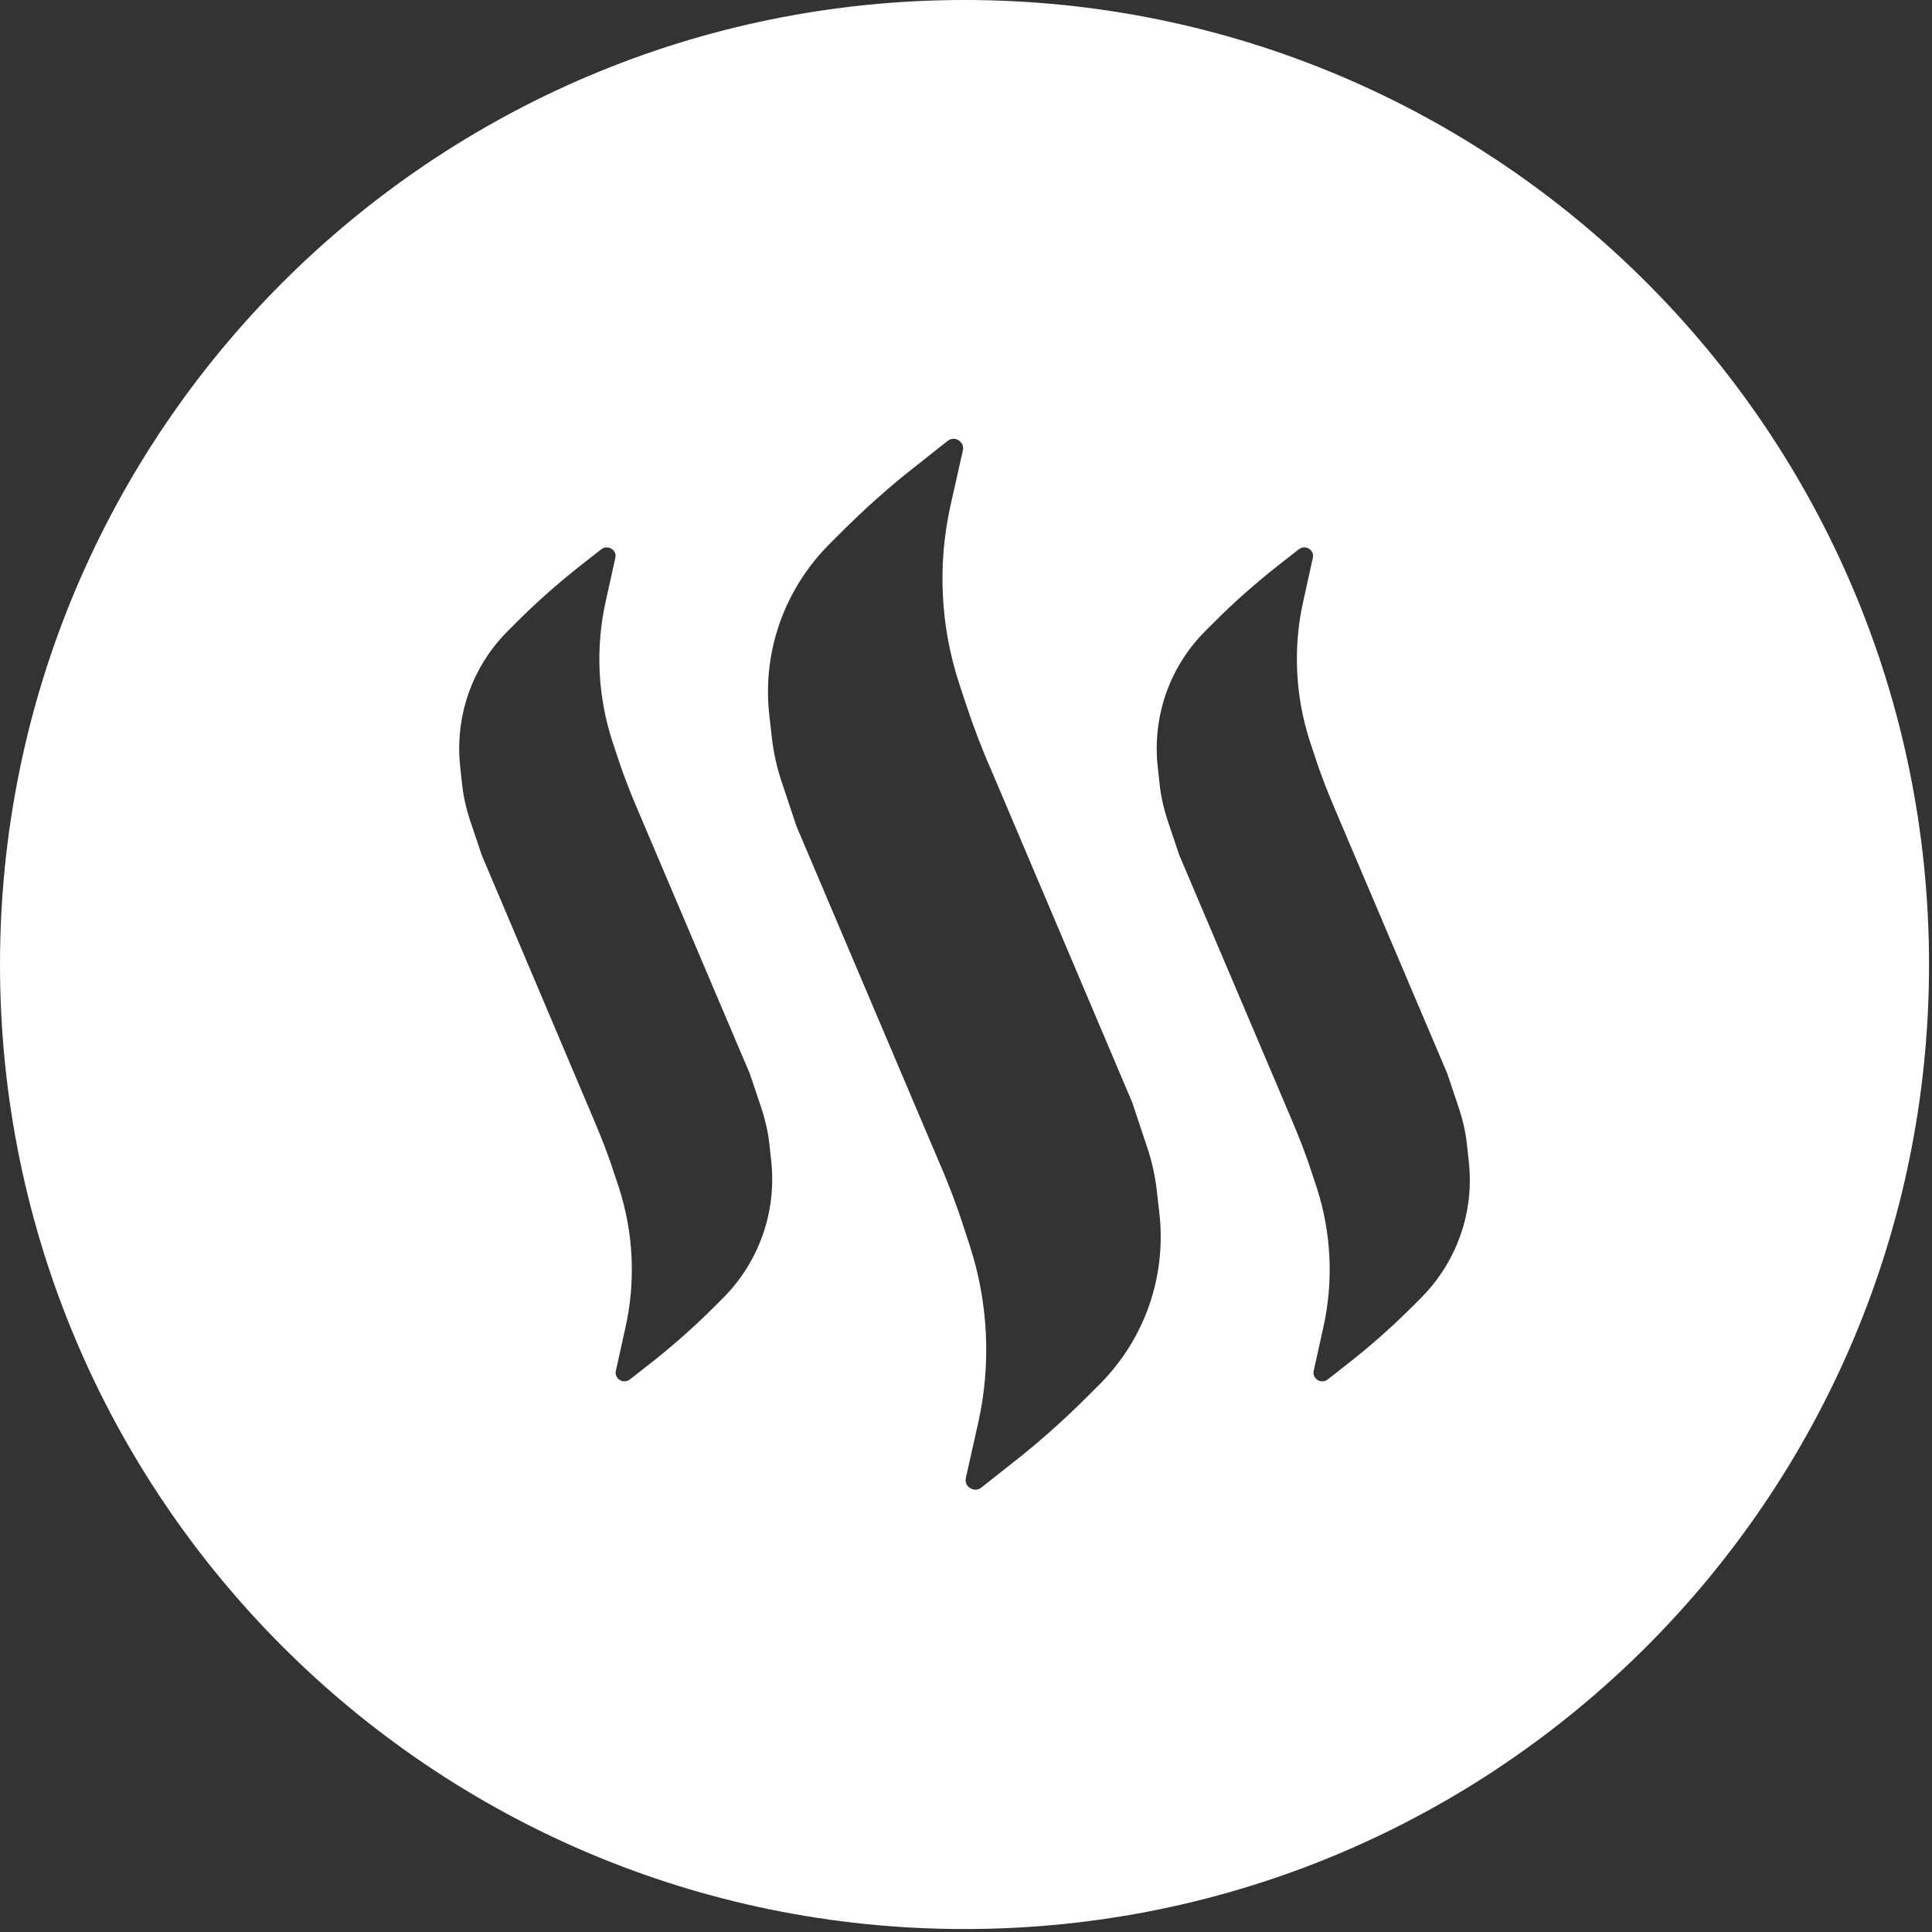 <?xml version="1.0" encoding="UTF-8"?>
<svg width="43px" height="43px" viewBox="0 0 493 493" version="1.1" xmlns="http://www.w3.org/2000/svg" xmlns:xlink="http://www.w3.org/1999/xlink" id="steemlogo">
    <rect x="0" y="0" width="493" height="493" fill="#333333" stroke="none"/>
    <!-- Generator: Sketch 52.1 (67048) - http://www.bohemiancoding.com/sketch -->
    <title>icon-circlesteem-white</title>
    <desc>Created with Sketch.</desc>
    <defs>
        <path d="M246.122,0 C110.193,0 0,110.193 0,246.122 C0,382.051 110.193,492.244 246.122,492.244 C382.051,492.244 492.244,382.051 492.244,246.122 C492.244,110.193 382.051,0 246.122,0 Z M184.571,331.161 L182.238,333.493 C177.408,338.324 172.244,342.905 166.913,347.153 L160.75,351.983 C160.333,352.317 159.833,352.483 159.334,352.483 C158.917,352.483 158.501,352.4 158.168,352.15 C157.335,351.65 156.918,350.734 157.168,349.735 L159.584,338.824 C162.249,326.996 161.666,314.586 157.918,303.009 L156.585,299.011 C155.086,294.347 153.254,289.766 151.338,285.268 L122.936,218.22 L119.854,209.058 C118.938,206.226 118.272,203.311 117.939,200.312 L117.439,195.731 C116.023,182.821 120.437,170.161 129.599,160.999 L131.931,158.667 C136.762,153.837 141.926,149.256 147.257,145.008 L153.42,140.177 C154.17,139.594 155.169,139.511 156.002,140.01 C156.835,140.51 157.251,141.426 157.002,142.426 L154.586,153.337 C151.921,165.164 152.504,177.574 156.252,189.151 L157.585,193.149 C159.084,197.814 160.916,202.395 162.832,206.892 L191.317,273.941 L194.399,283.103 C195.315,285.934 195.981,288.85 196.314,291.848 L196.814,296.429 C198.147,309.256 193.732,321.916 184.571,331.161 Z M280.687,353.149 L277.689,356.148 C271.609,362.228 265.112,368.058 258.365,373.306 L250.37,379.636 C249.953,379.969 249.37,380.135 248.87,380.135 C248.454,380.135 247.954,379.969 247.538,379.719 C246.622,379.136 246.205,378.136 246.455,377.137 L249.62,363.061 C252.952,348.069 252.202,332.41 247.454,317.834 L245.789,312.754 C243.873,306.84 241.624,301.01 239.125,295.346 L203.227,210.807 L199.396,199.313 C198.23,195.815 197.397,192.067 196.981,188.402 L196.314,182.572 C194.482,166.413 200.062,150.588 211.473,139.011 L214.472,136.012 C220.552,129.932 227.048,124.102 233.795,118.855 L241.791,112.525 C242.624,111.858 243.706,111.775 244.623,112.358 C245.539,112.941 245.955,113.941 245.705,114.94 L242.54,129.016 C239.209,144.008 239.958,159.667 244.706,174.243 L246.372,179.323 C248.287,185.154 250.536,191.067 253.035,196.731 L288.933,281.353 L292.764,292.847 C293.93,296.346 294.763,300.094 295.18,303.758 L295.846,309.589 C297.678,325.747 292.098,341.655 280.687,353.149 Z M362.644,331.161 L360.312,333.493 C355.482,338.324 350.318,342.905 344.987,347.153 L338.824,351.983 C338.407,352.317 337.907,352.483 337.408,352.483 C336.991,352.483 336.575,352.4 336.242,352.15 C335.409,351.65 334.992,350.734 335.242,349.735 L337.657,338.824 C340.323,326.996 339.74,314.586 335.992,303.009 L334.659,299.011 C333.16,294.347 331.327,289.766 329.412,285.268 L300.927,218.22 L297.845,209.058 C296.929,206.226 296.262,203.311 295.929,200.312 L295.429,195.731 C294.014,182.821 298.428,170.161 307.59,160.999 L309.922,158.667 C314.753,153.837 319.917,149.256 325.247,145.008 L331.411,140.177 C332.16,139.594 333.16,139.511 333.993,140.01 C334.826,140.51 335.242,141.426 334.992,142.426 L332.577,153.337 C329.912,165.164 330.495,177.574 334.243,189.151 L335.575,193.149 C337.074,197.814 338.907,202.395 340.822,206.892 L369.308,273.941 L372.389,283.103 C373.306,285.934 373.972,288.85 374.305,291.848 L374.805,296.429 C376.221,309.256 371.806,321.916 362.644,331.161 Z" id="path-1"></path>
    </defs>
    <g id="icon-circlesteem-white" stroke="none" stroke-width="1" fill="none" fill-rule="evenodd">
        <g id="gradient-bg">
            <mask id="mask-2" fill="white">
                <use xlink:href="#path-1"></use>
            </mask>
            <use id="Mask" fill="#FFFFFF" fill-rule="nonzero" xlink:href="#path-1"></use>
        </g>
    </g>
</svg>